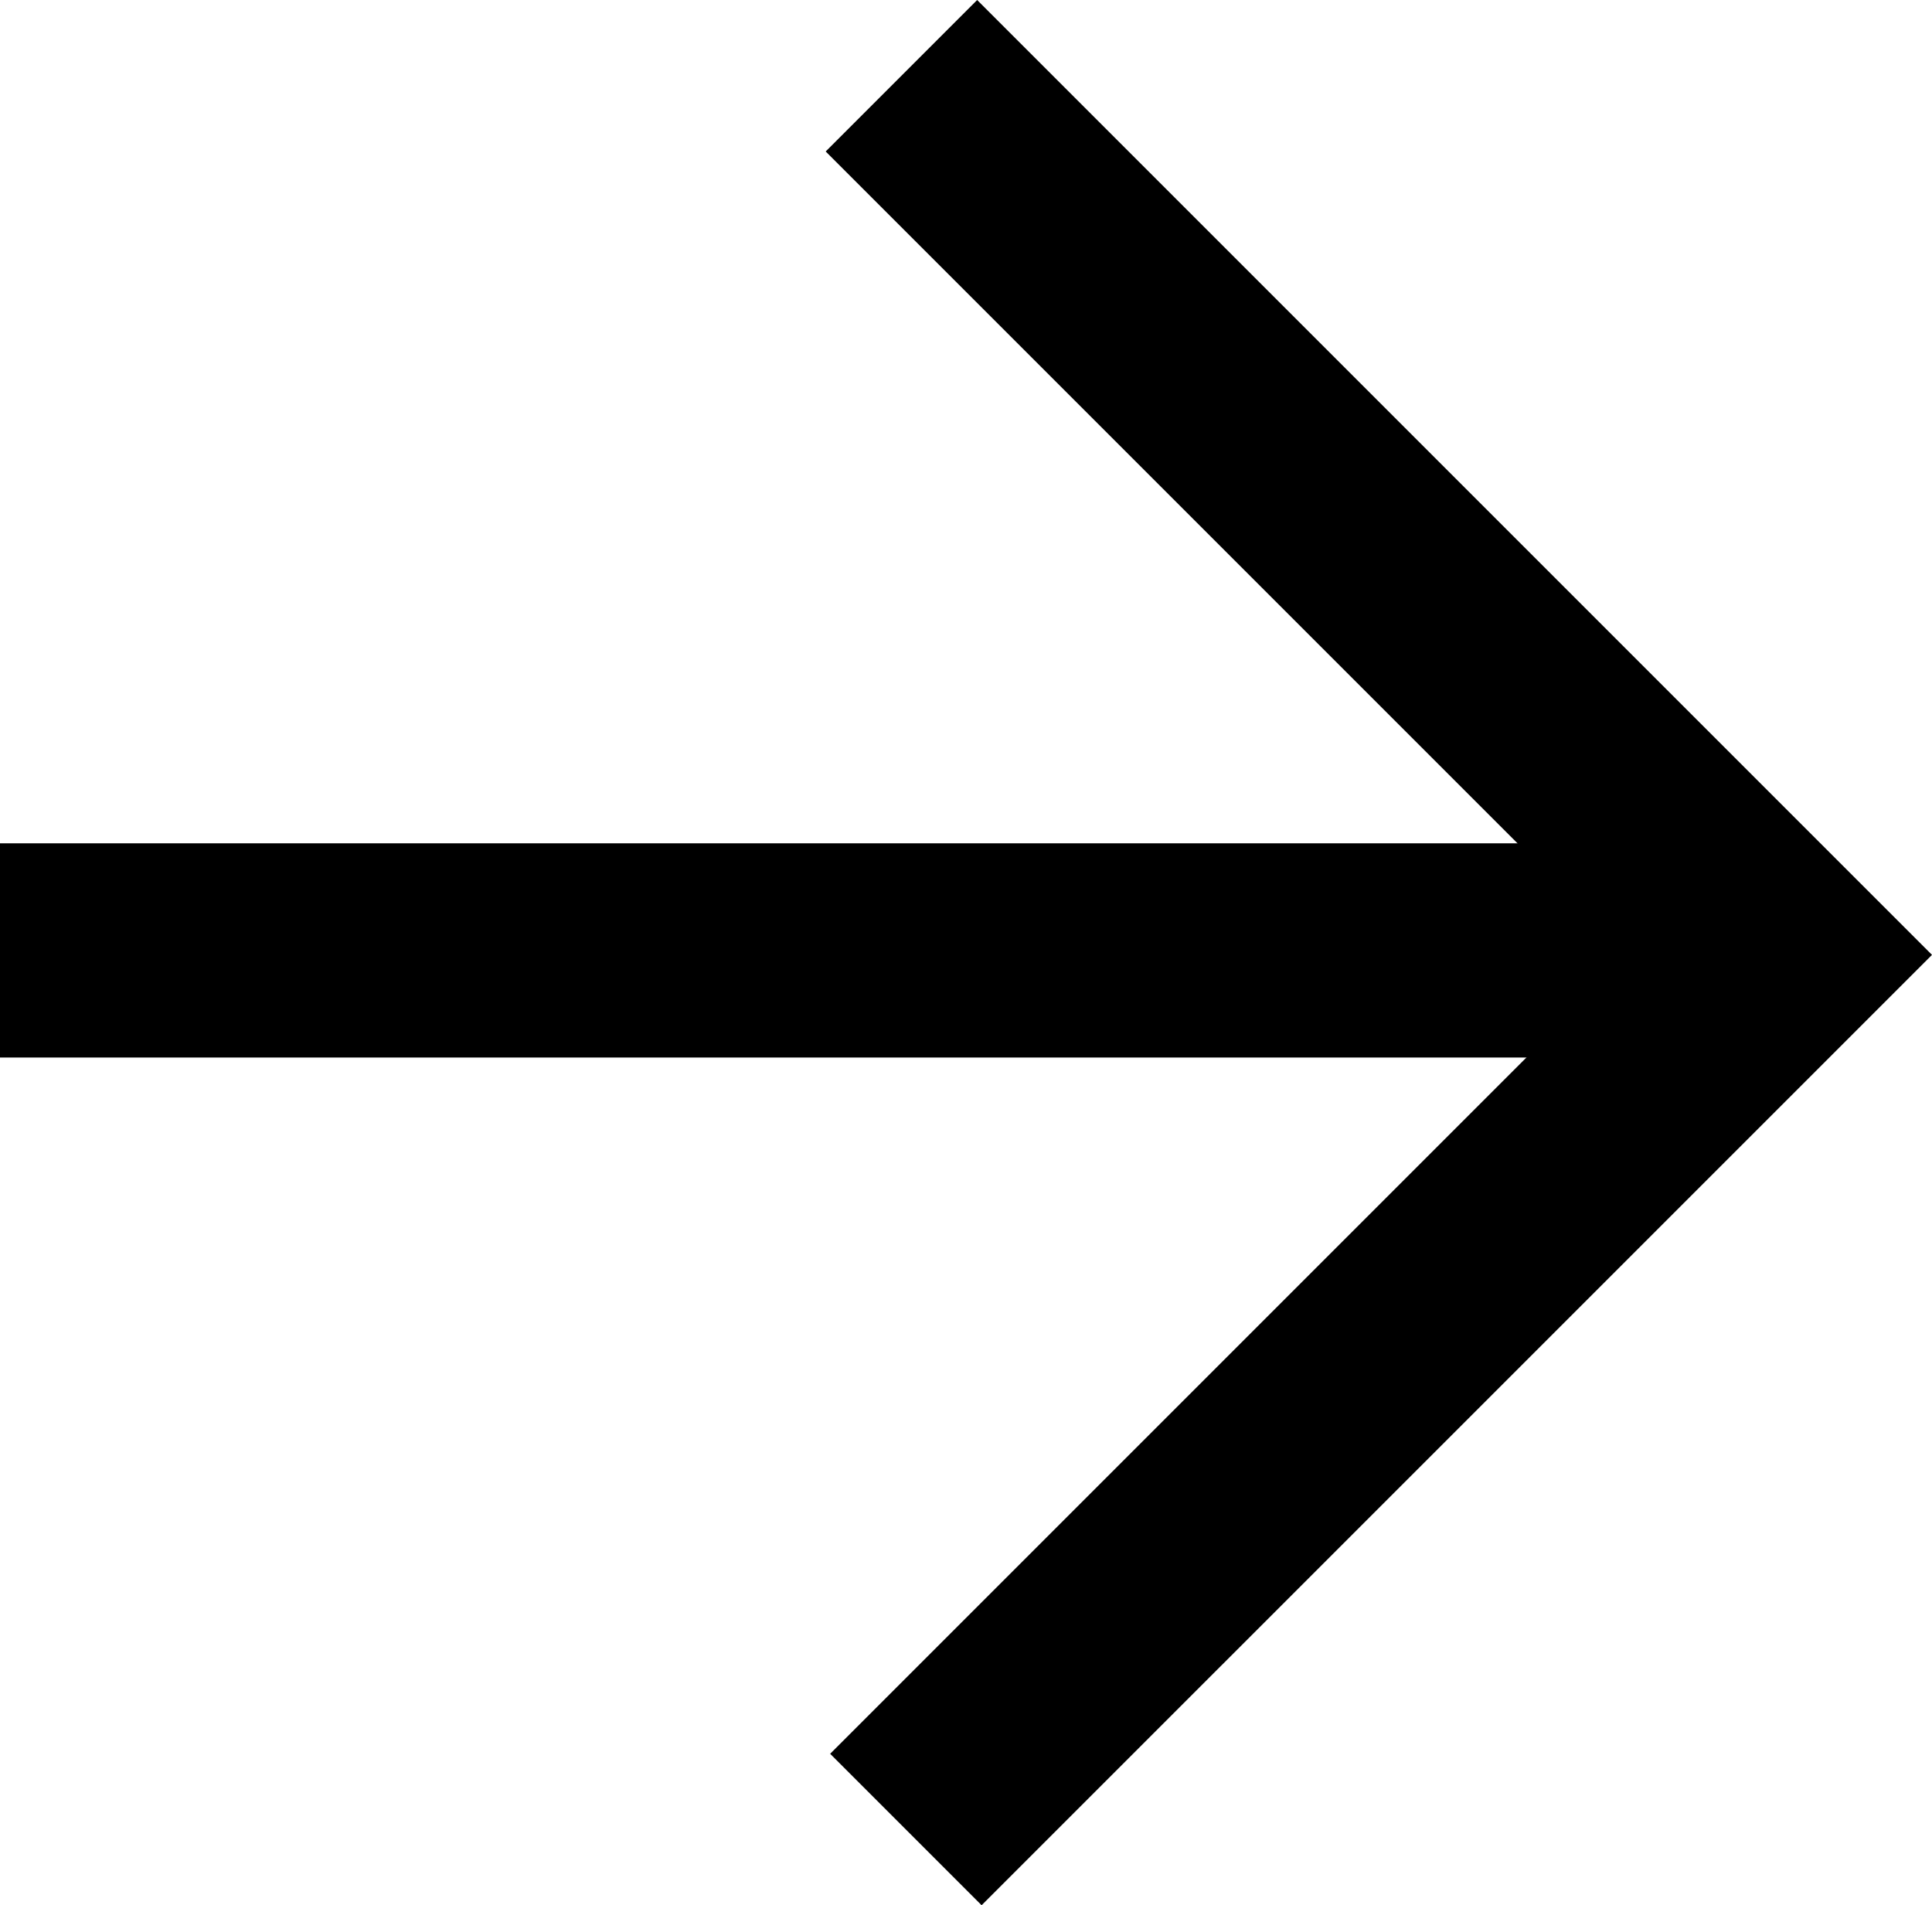 <?xml version="1.0" encoding="utf-8"?>
<!-- Generator: Adobe Illustrator 16.0.4, SVG Export Plug-In . SVG Version: 6.00 Build 0)  -->
<!DOCTYPE svg PUBLIC "-//W3C//DTD SVG 1.1//EN" "http://www.w3.org/Graphics/SVG/1.1/DTD/svg11.dtd">
<svg version="1.1" id="Layer_1" xmlns="http://www.w3.org/2000/svg" xmlns:xlink="http://www.w3.org/1999/xlink" x="0px" y="0px"
	 width="54.118px" height="53.367px" viewBox="0 0 54.118 53.367" enable-background="new 0 0 54.118 53.367" xml:space="preserve">
<g>
	<line fill="none" stroke="#000000" stroke-width="6" stroke-miterlimit="10" x1="0" y1="26.622" x2="48.875" y2="26.622"/>
	<polyline fill="none" stroke="#000000" stroke-width="6" stroke-miterlimit="10" points="25.375,51.246 49.875,26.747 25.25,2.122 
			"/>
</g>
</svg>
